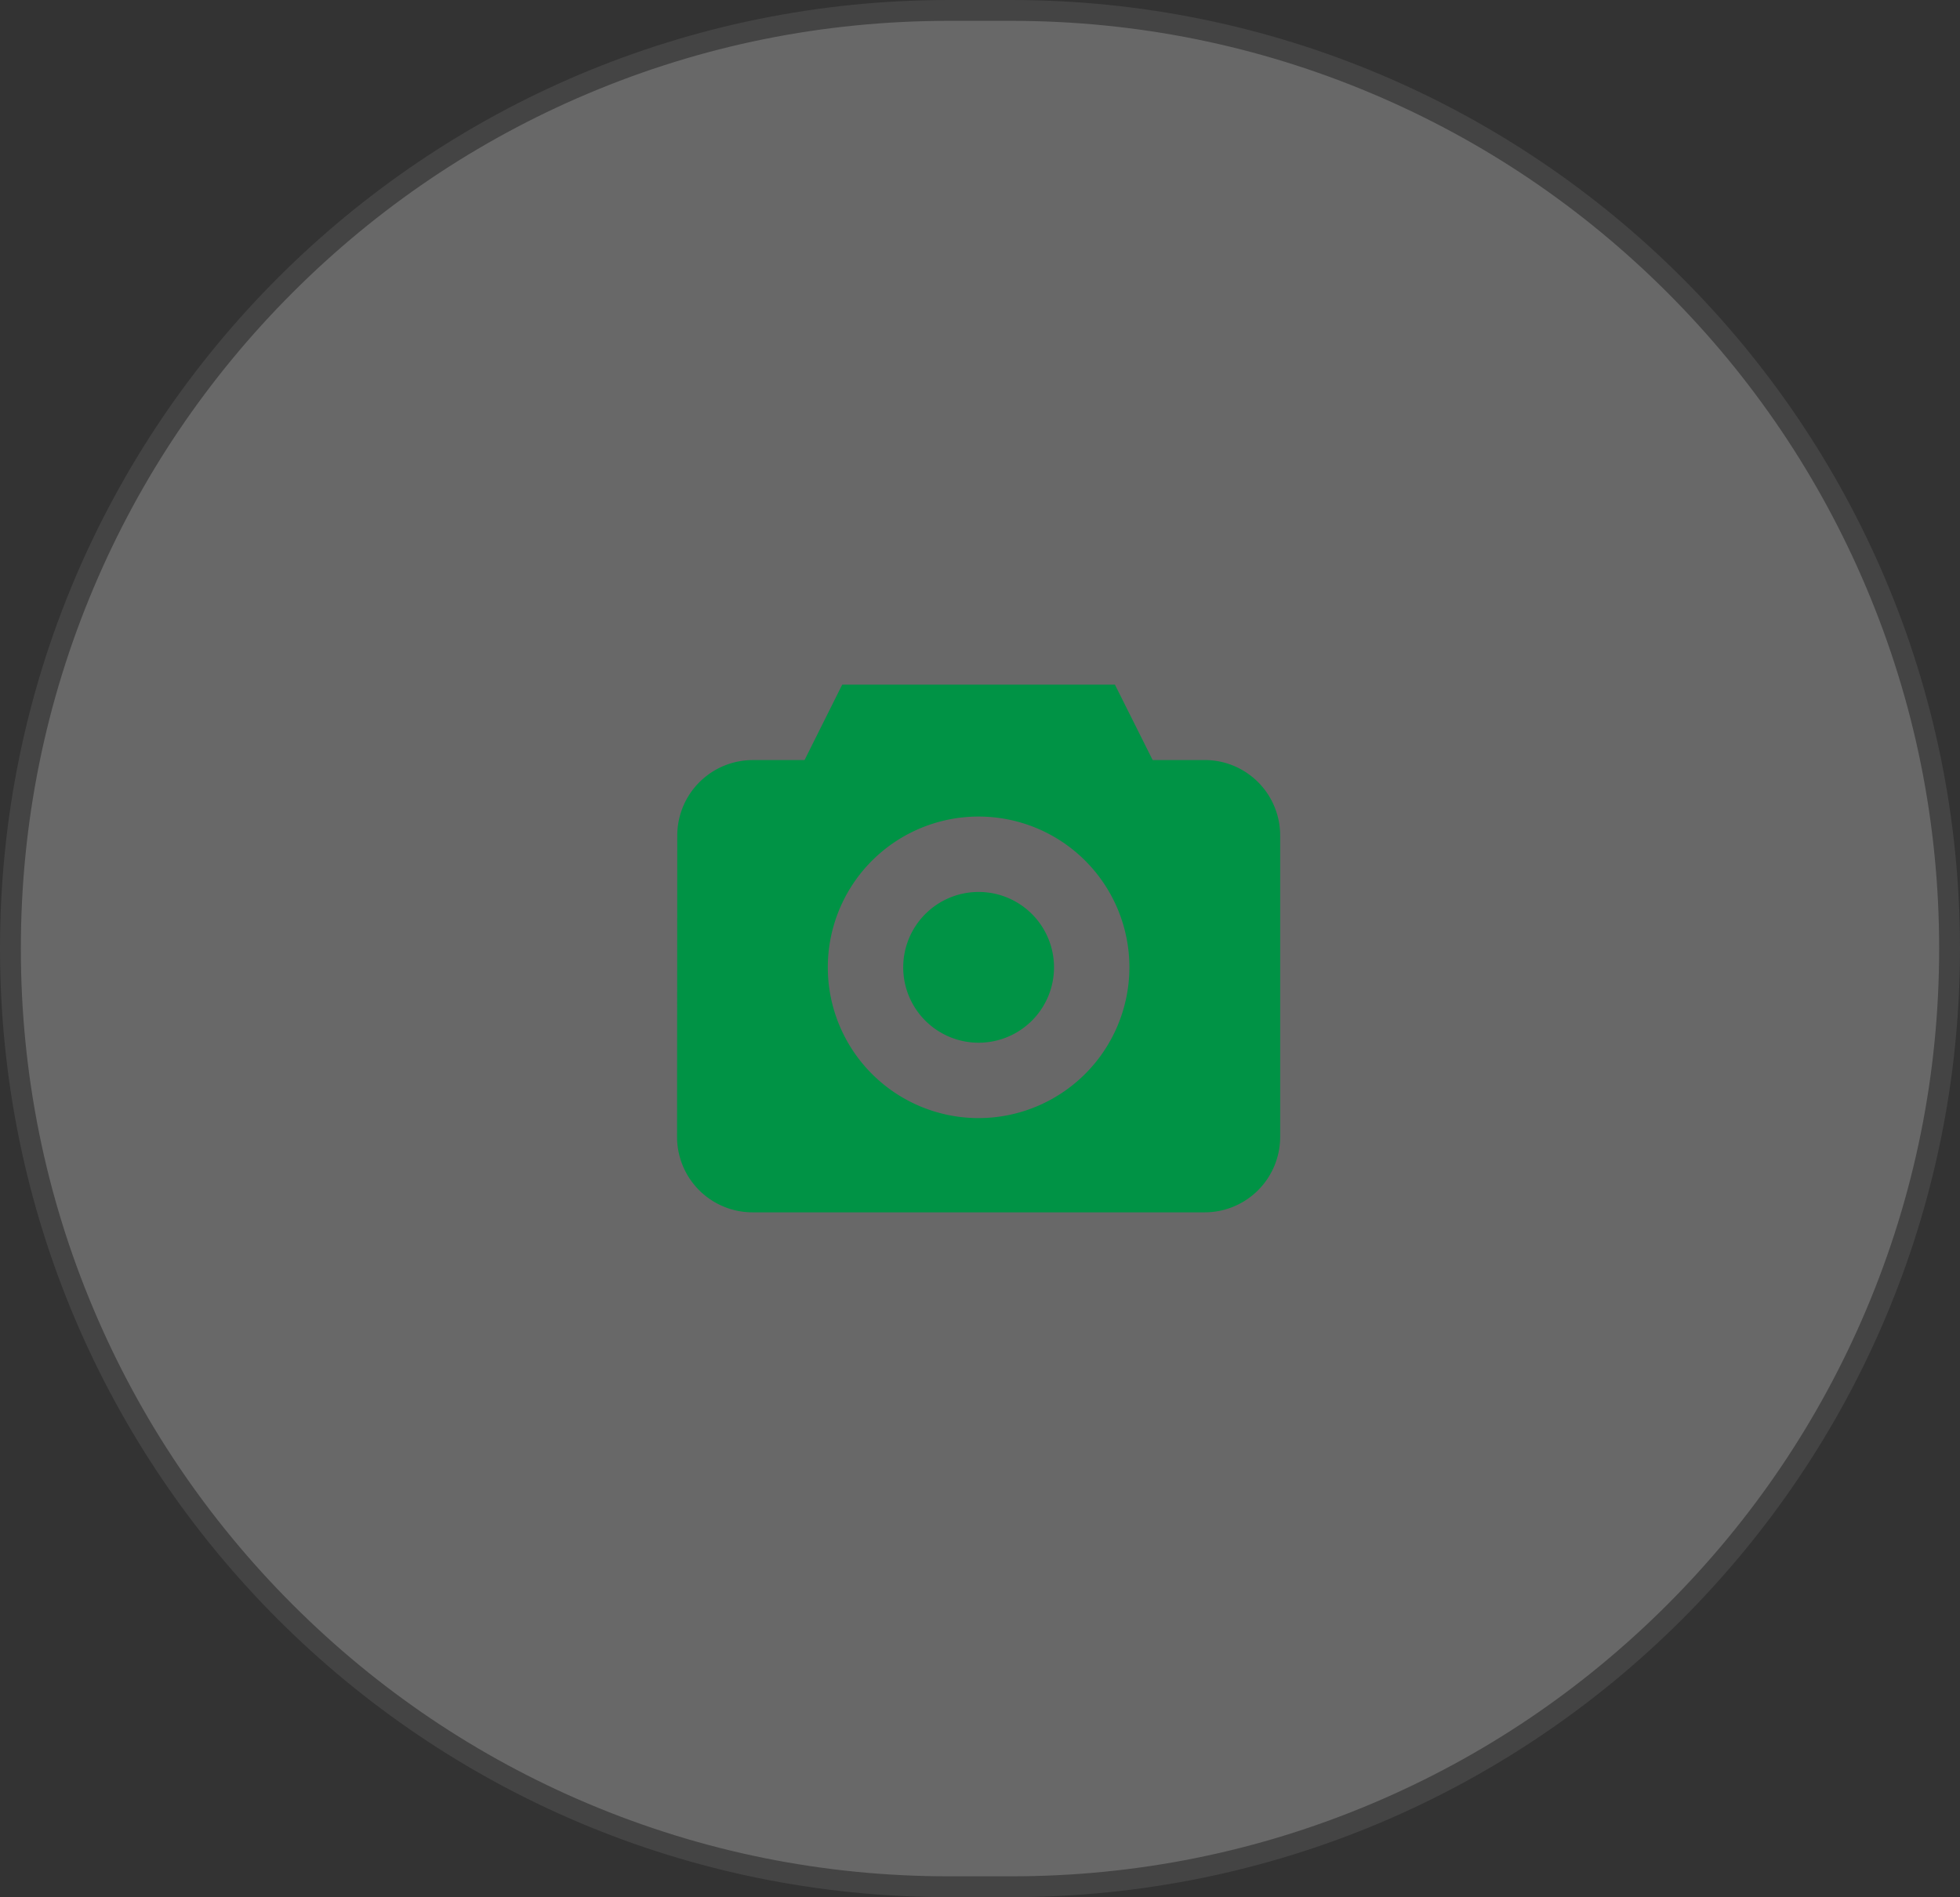 <svg height="91" viewBox="0 0 94 91" width="94" xmlns="http://www.w3.org/2000/svg"><rect x="0" y="0" width="94" height="91" fill="#333333" stroke="none"/><g fill="#fff" opacity=".26"><path d="m48.5 90.5h-3c-6.075 0-11.968-1.19-17.516-3.536-5.359-2.266-10.171-5.511-14.304-9.644-4.133-4.133-7.378-8.945-9.644-14.304-2.346-5.548-3.536-11.441-3.536-17.516s1.19-11.968 3.536-17.516c2.266-5.359 5.511-10.171 9.644-14.304 4.133-4.133 8.945-7.378 14.304-9.644 5.547-2.346 11.441-3.536 17.516-3.536h3c6.075 0 11.968 1.19 17.516 3.536 5.359 2.266 10.171 5.511 14.304 9.644 4.133 4.133 7.378 8.945 9.644 14.304 2.346 5.547 3.536 11.441 3.536 17.516s-1.19 11.968-3.536 17.516c-2.266 5.359-5.511 10.171-9.644 14.304s-8.945 7.378-14.304 9.644c-5.548 2.346-11.441 3.536-17.516 3.536z"/><path d="m45.5 1c-6.008 0-11.836 1.176-17.321 3.497-5.299 2.241-10.058 5.45-14.145 9.537-4.087 4.087-7.296 8.846-9.537 14.145-2.32 5.486-3.497 11.313-3.497 17.321s1.176 11.836 3.497 17.321c2.241 5.299 5.45 10.058 9.537 14.145 4.087 4.087 8.846 7.296 14.145 9.537 5.486 2.32 11.313 3.497 17.321 3.497h3c6.008 0 11.836-1.176 17.321-3.497 5.299-2.241 10.058-5.45 14.145-9.537 4.087-4.087 7.296-8.846 9.537-14.145 2.32-5.486 3.497-11.313 3.497-17.321s-1.176-11.836-3.497-17.321c-2.241-5.299-5.45-10.058-9.537-14.145-4.087-4.087-8.846-7.296-14.145-9.537-5.486-2.32-11.313-3.497-17.321-3.497zm0-1h3c25.129 0 45.5 20.371 45.5 45.5s-20.371 45.5-45.5 45.5h-3c-25.129 0-45.5-20.371-45.5-45.5s20.371-45.5 45.5-45.5z" fill="#747474"/></g><g fill="#009345"><path d="m189.335 199.492a3.616 3.616 0 1 1 -5.113 0 3.616 3.616 0 0 1 5.113 0" transform="translate(-139.845 -155.65)"/><path d="m25.309 34.138h-2.5l-1.809-3.616h-13.079l-1.807 3.618h-2.495a3.622 3.622 0 0 0 -3.609 3.618l-.01 14.458a3.62 3.62 0 0 0 3.616 3.617h21.693a3.619 3.619 0 0 0 3.616-3.616v-14.464a3.619 3.619 0 0 0 -3.616-3.615zm-10.847 17.175a7.232 7.232 0 1 1 7.232-7.232 7.24 7.24 0 0 1 -7.232 7.232z" transform="translate(32.471 2.318)"/></g></svg>